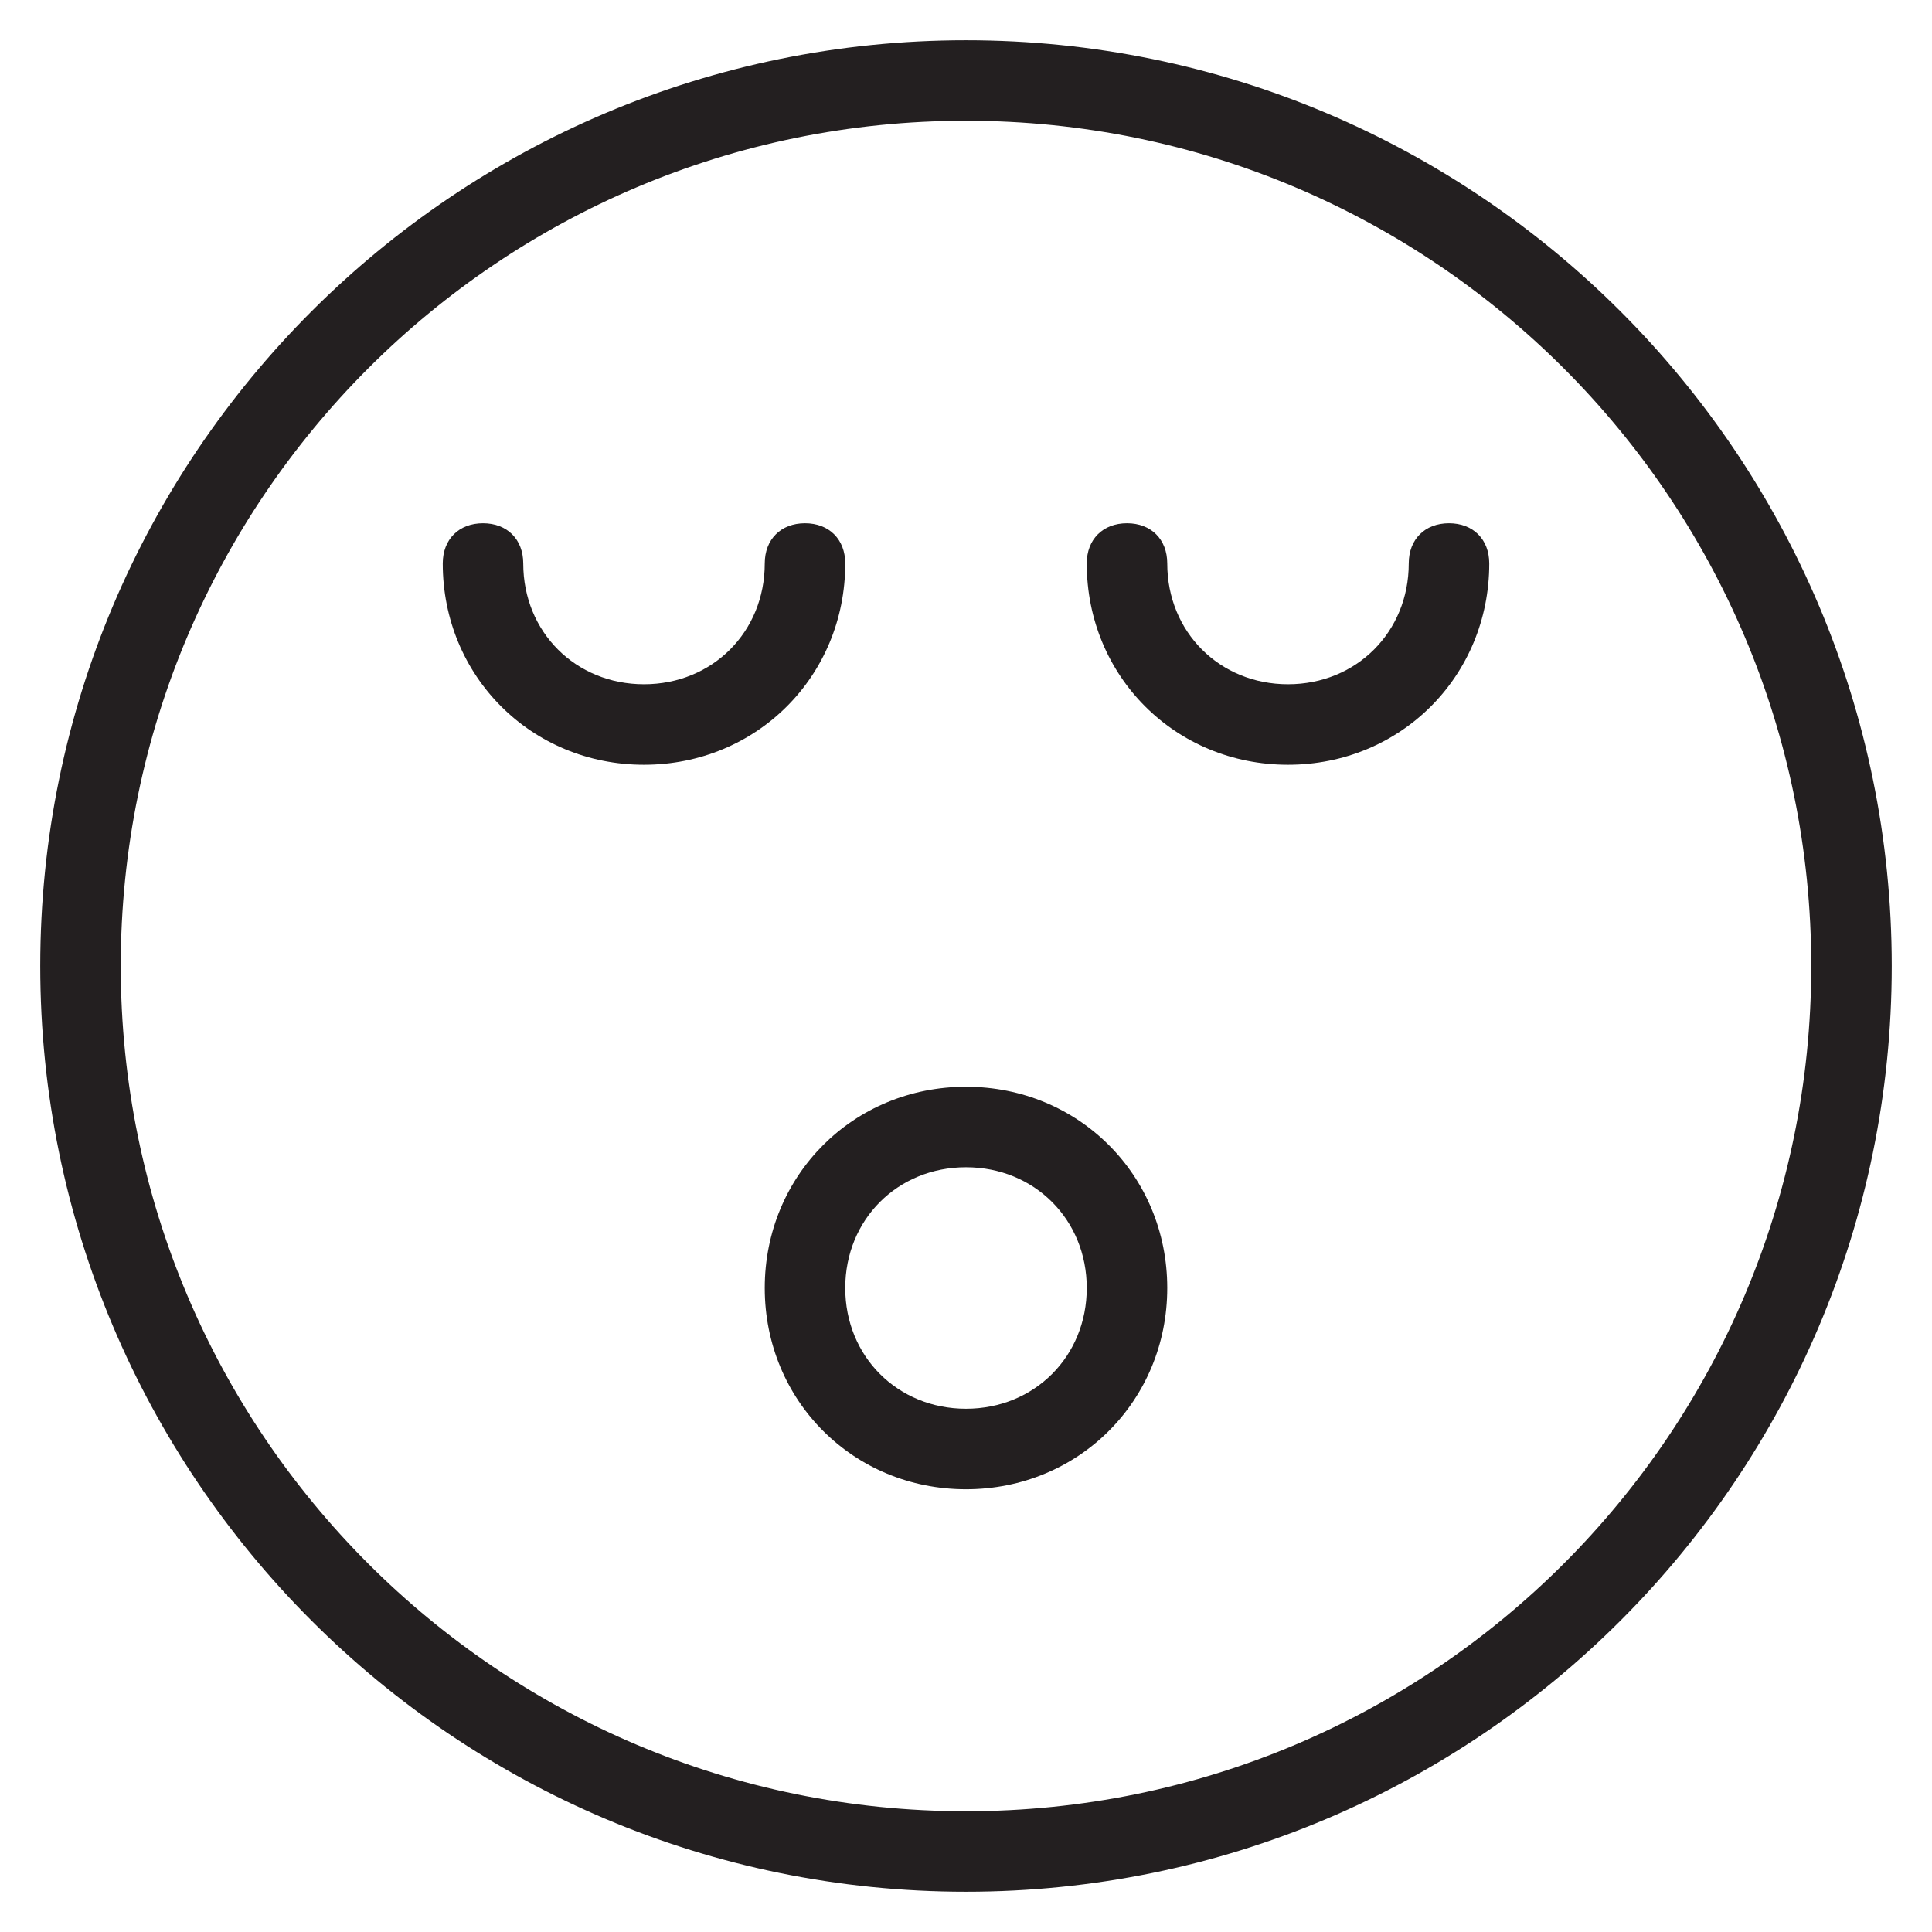 <?xml version="1.0" encoding="utf-8"?>
<!-- Generator: Adobe Illustrator 19.1.0, SVG Export Plug-In . SVG Version: 6.00 Build 0)  -->
<!DOCTYPE svg PUBLIC "-//W3C//DTD SVG 1.1//EN" "http://www.w3.org/Graphics/SVG/1.1/DTD/svg11.dtd">
<svg version="1.1" id="Layer_1" xmlns="http://www.w3.org/2000/svg" xmlns:xlink="http://www.w3.org/1999/xlink" x="0px" y="0px"
	 width="48px" height="48px" viewBox="0 0 48 48" enable-background="new 0 0 48 48" xml:space="preserve">
<path fill="#231F20" d="M24,1C11.3,1,1,11.3,1,24s10.3,23,23,23s23-10.3,23-23S36.7,1,24,1z M24,45C12.4,45,3,35.6,3,24S12.4,3,24,3
	s21,9.4,21,21S35.6,45,24,45z"/>
<path fill="#231F20" d="M36,13c-0.6,0-1,0.4-1,1c0,1.7-1.3,3-3,3s-3-1.3-3-3c0-0.6-0.4-1-1-1s-1,0.4-1,1c0,2.8,2.2,5,5,5s5-2.2,5-5
	C37,13.4,36.6,13,36,13z"/>
<path fill="#231F20" d="M21,14c0-0.6-0.4-1-1-1s-1,0.4-1,1c0,1.7-1.3,3-3,3s-3-1.3-3-3c0-0.6-0.4-1-1-1s-1,0.4-1,1c0,2.8,2.2,5,5,5
	S21,16.8,21,14z"/>
<path fill="#231F20" d="M24,27c-2.8,0-5,2.2-5,5s2.2,5,5,5s5-2.2,5-5S26.8,27,24,27z M24,35c-1.7,0-3-1.3-3-3s1.3-3,3-3s3,1.3,3,3
	S25.7,35,24,35z"/>
</svg>
